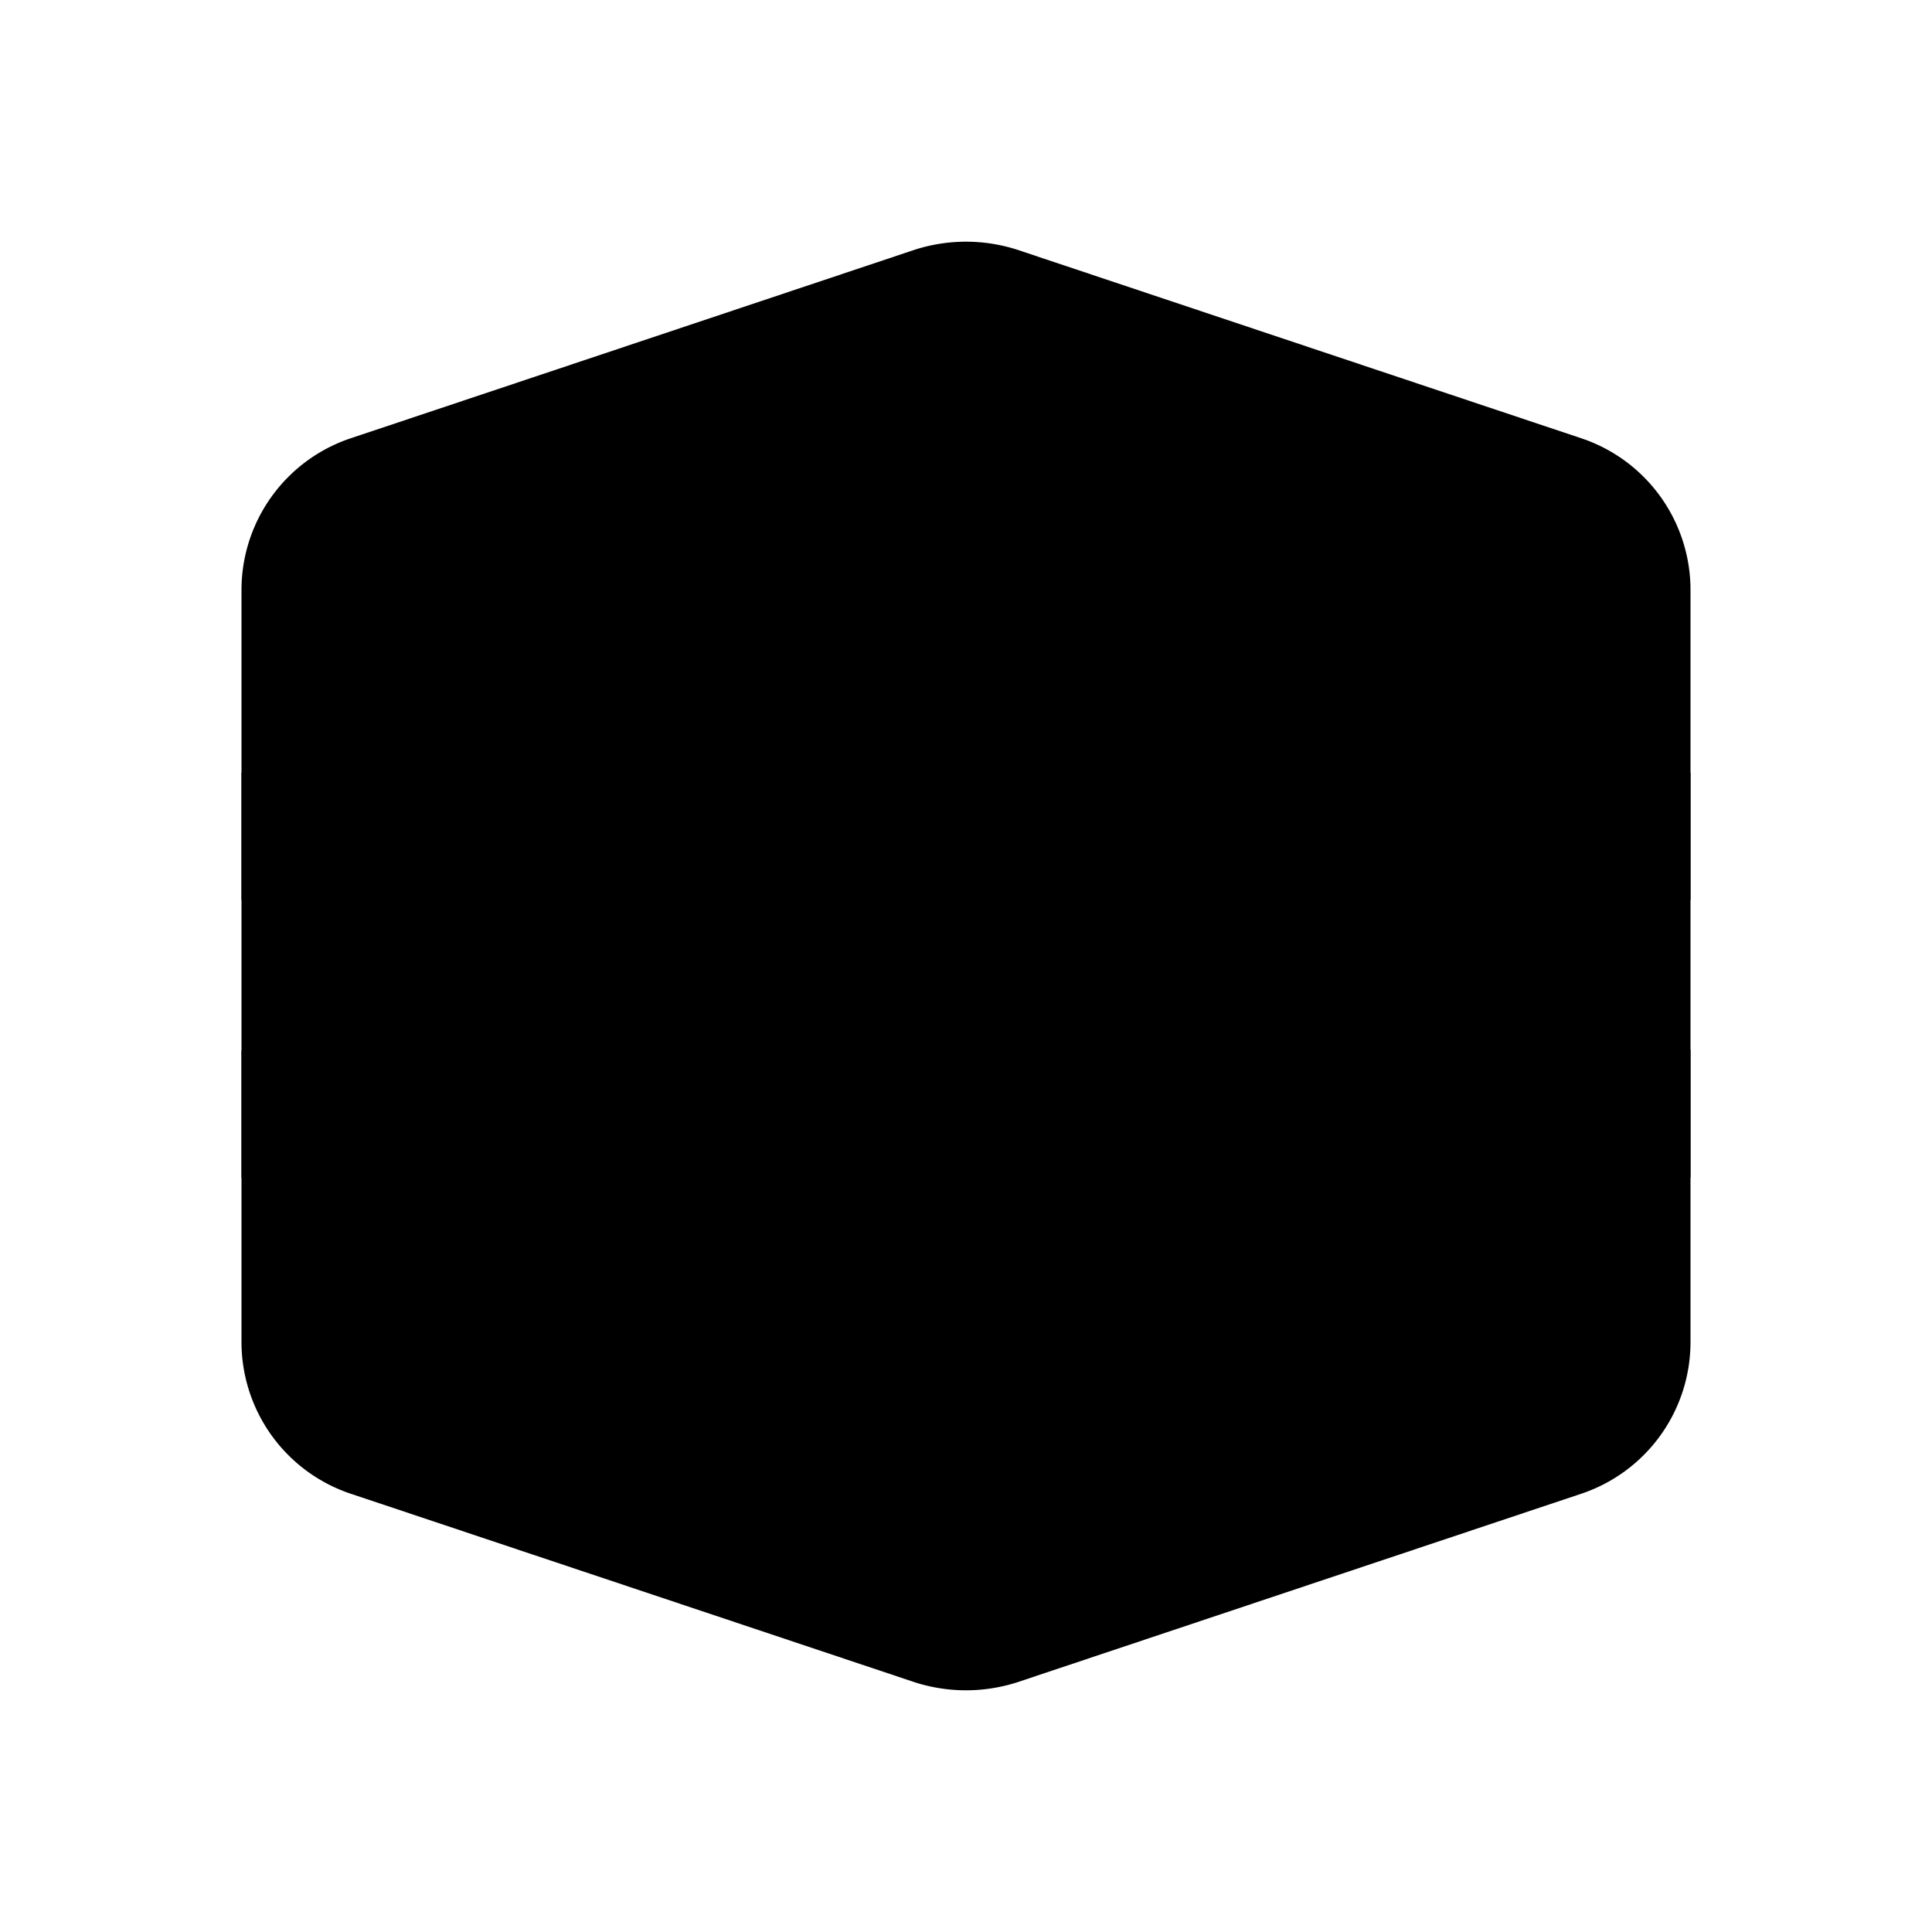 <svg id="Layer" xmlns="http://www.w3.org/2000/svg" viewBox="0 0 24 24">
    <defs>
        <style>.cls-1,.cls-2{fill:#25314c;}.cls-1{opacity:0.4;}</style>
    </defs>

        <path class="pr-icon-duotone-primary" d="M21,7.33v9.34a1.987,1.987,0,0,1-1.37,1.89l-7,2.34a2.084,2.084,0,0,1-1.26,0l-7-2.34A1.987,1.987,0,0,1,3,16.67V7.33A1.987,1.987,0,0,1,4.37,5.44l7-2.34a2.084,2.084,0,0,1,1.26,0l7,2.34A1.987,1.987,0,0,1,21,7.33Z"/>
        <path class="pr-icon-duotone-secondary" d="M21,9.6v1.58L12.4,8.31a1.363,1.363,0,0,0-.8,0L3,11.18V9.6l8.13-2.71a2.727,2.727,0,0,1,1.74,0Zm-1.66,2.89a.763.763,0,0,0-.95.48.753.753,0,0,0,.47.95l2.14.71V13.04ZM6.49,11.88a.786.786,0,0,0-.44.38.752.752,0,0,0-.04.57.763.763,0,0,0,.72.52.852.852,0,0,0,.23-.04.75.75,0,0,0,.48-.95A.771.771,0,0,0,6.49,11.88Zm-1.9.64L3,13.05v1.58l2.06-.69a.723.723,0,0,0,.44-.38.752.752,0,0,0,.04-.57A.762.762,0,0,0,4.59,12.52ZM14.6,10.91h-.01l-1.72-.57a2.735,2.735,0,0,0-1.6-.05c-.05.02-.09.03-.14.05l-1.8.59a.766.766,0,0,0-.43.38.756.756,0,0,0,.67,1.09,1,1,0,0,0,.24-.04l1.8-.6c.02-.01.04-.01.06-.02a.1.1,0,0,0,.03-.01,1.24,1.24,0,0,1,.69.03l1.73.58a.776.776,0,0,0,.95-.48.752.752,0,0,0-.04-.57A.766.766,0,0,0,14.6,10.91Zm1.89.63a.776.776,0,0,0-.95.48.752.752,0,0,0,.04.57.786.786,0,0,0,.44.38.852.852,0,0,0,.23.04.763.763,0,0,0,.72-.52A.754.754,0,0,0,16.49,11.54Z"/>

</svg>